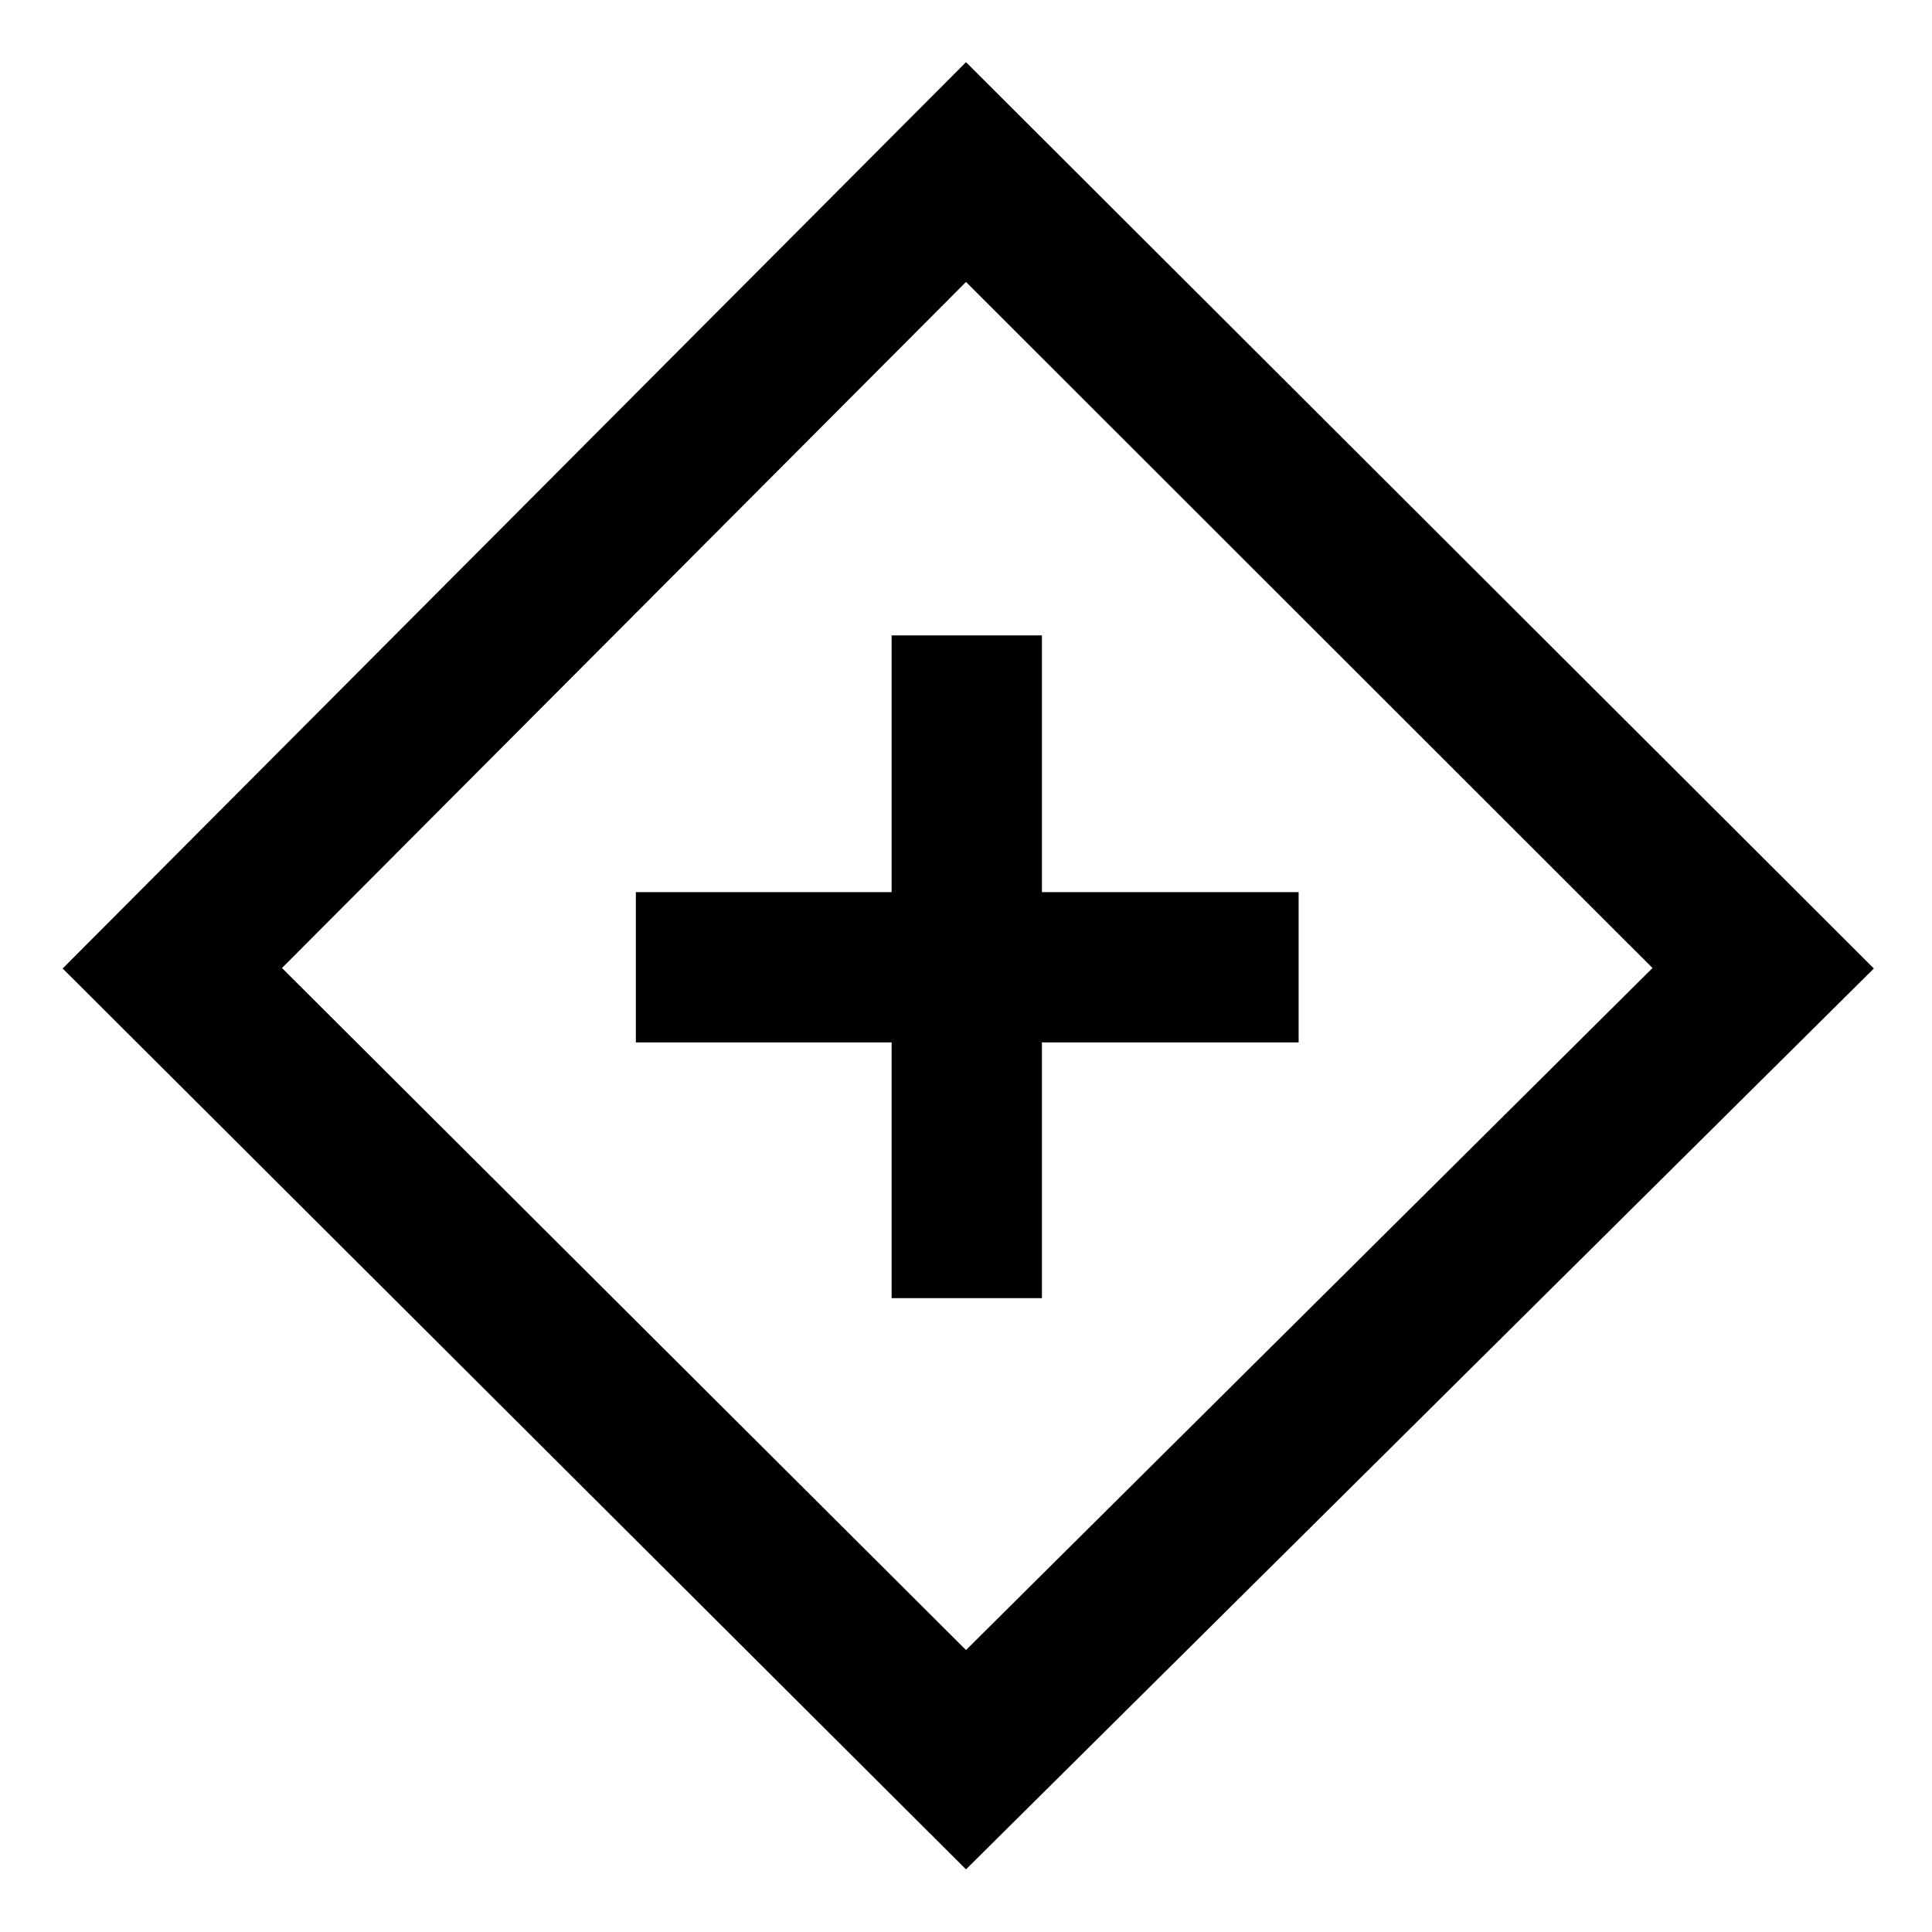 <svg xmlns="http://www.w3.org/2000/svg" height="48" viewBox="0 -960 960 960" width="48"><path d="M443.04-314.96h74.68v-127.08h127.56v-74.68H517.72v-127.56h-74.68v127.56H315.96v74.68h127.08v127.08ZM480-31.13 31.13-478.76 480-929.11l451.11 450.35L480-31.13Zm0-108.98L821.13-479 480-819.89 140.11-479 480-140.11ZM481-480Z"/></svg>